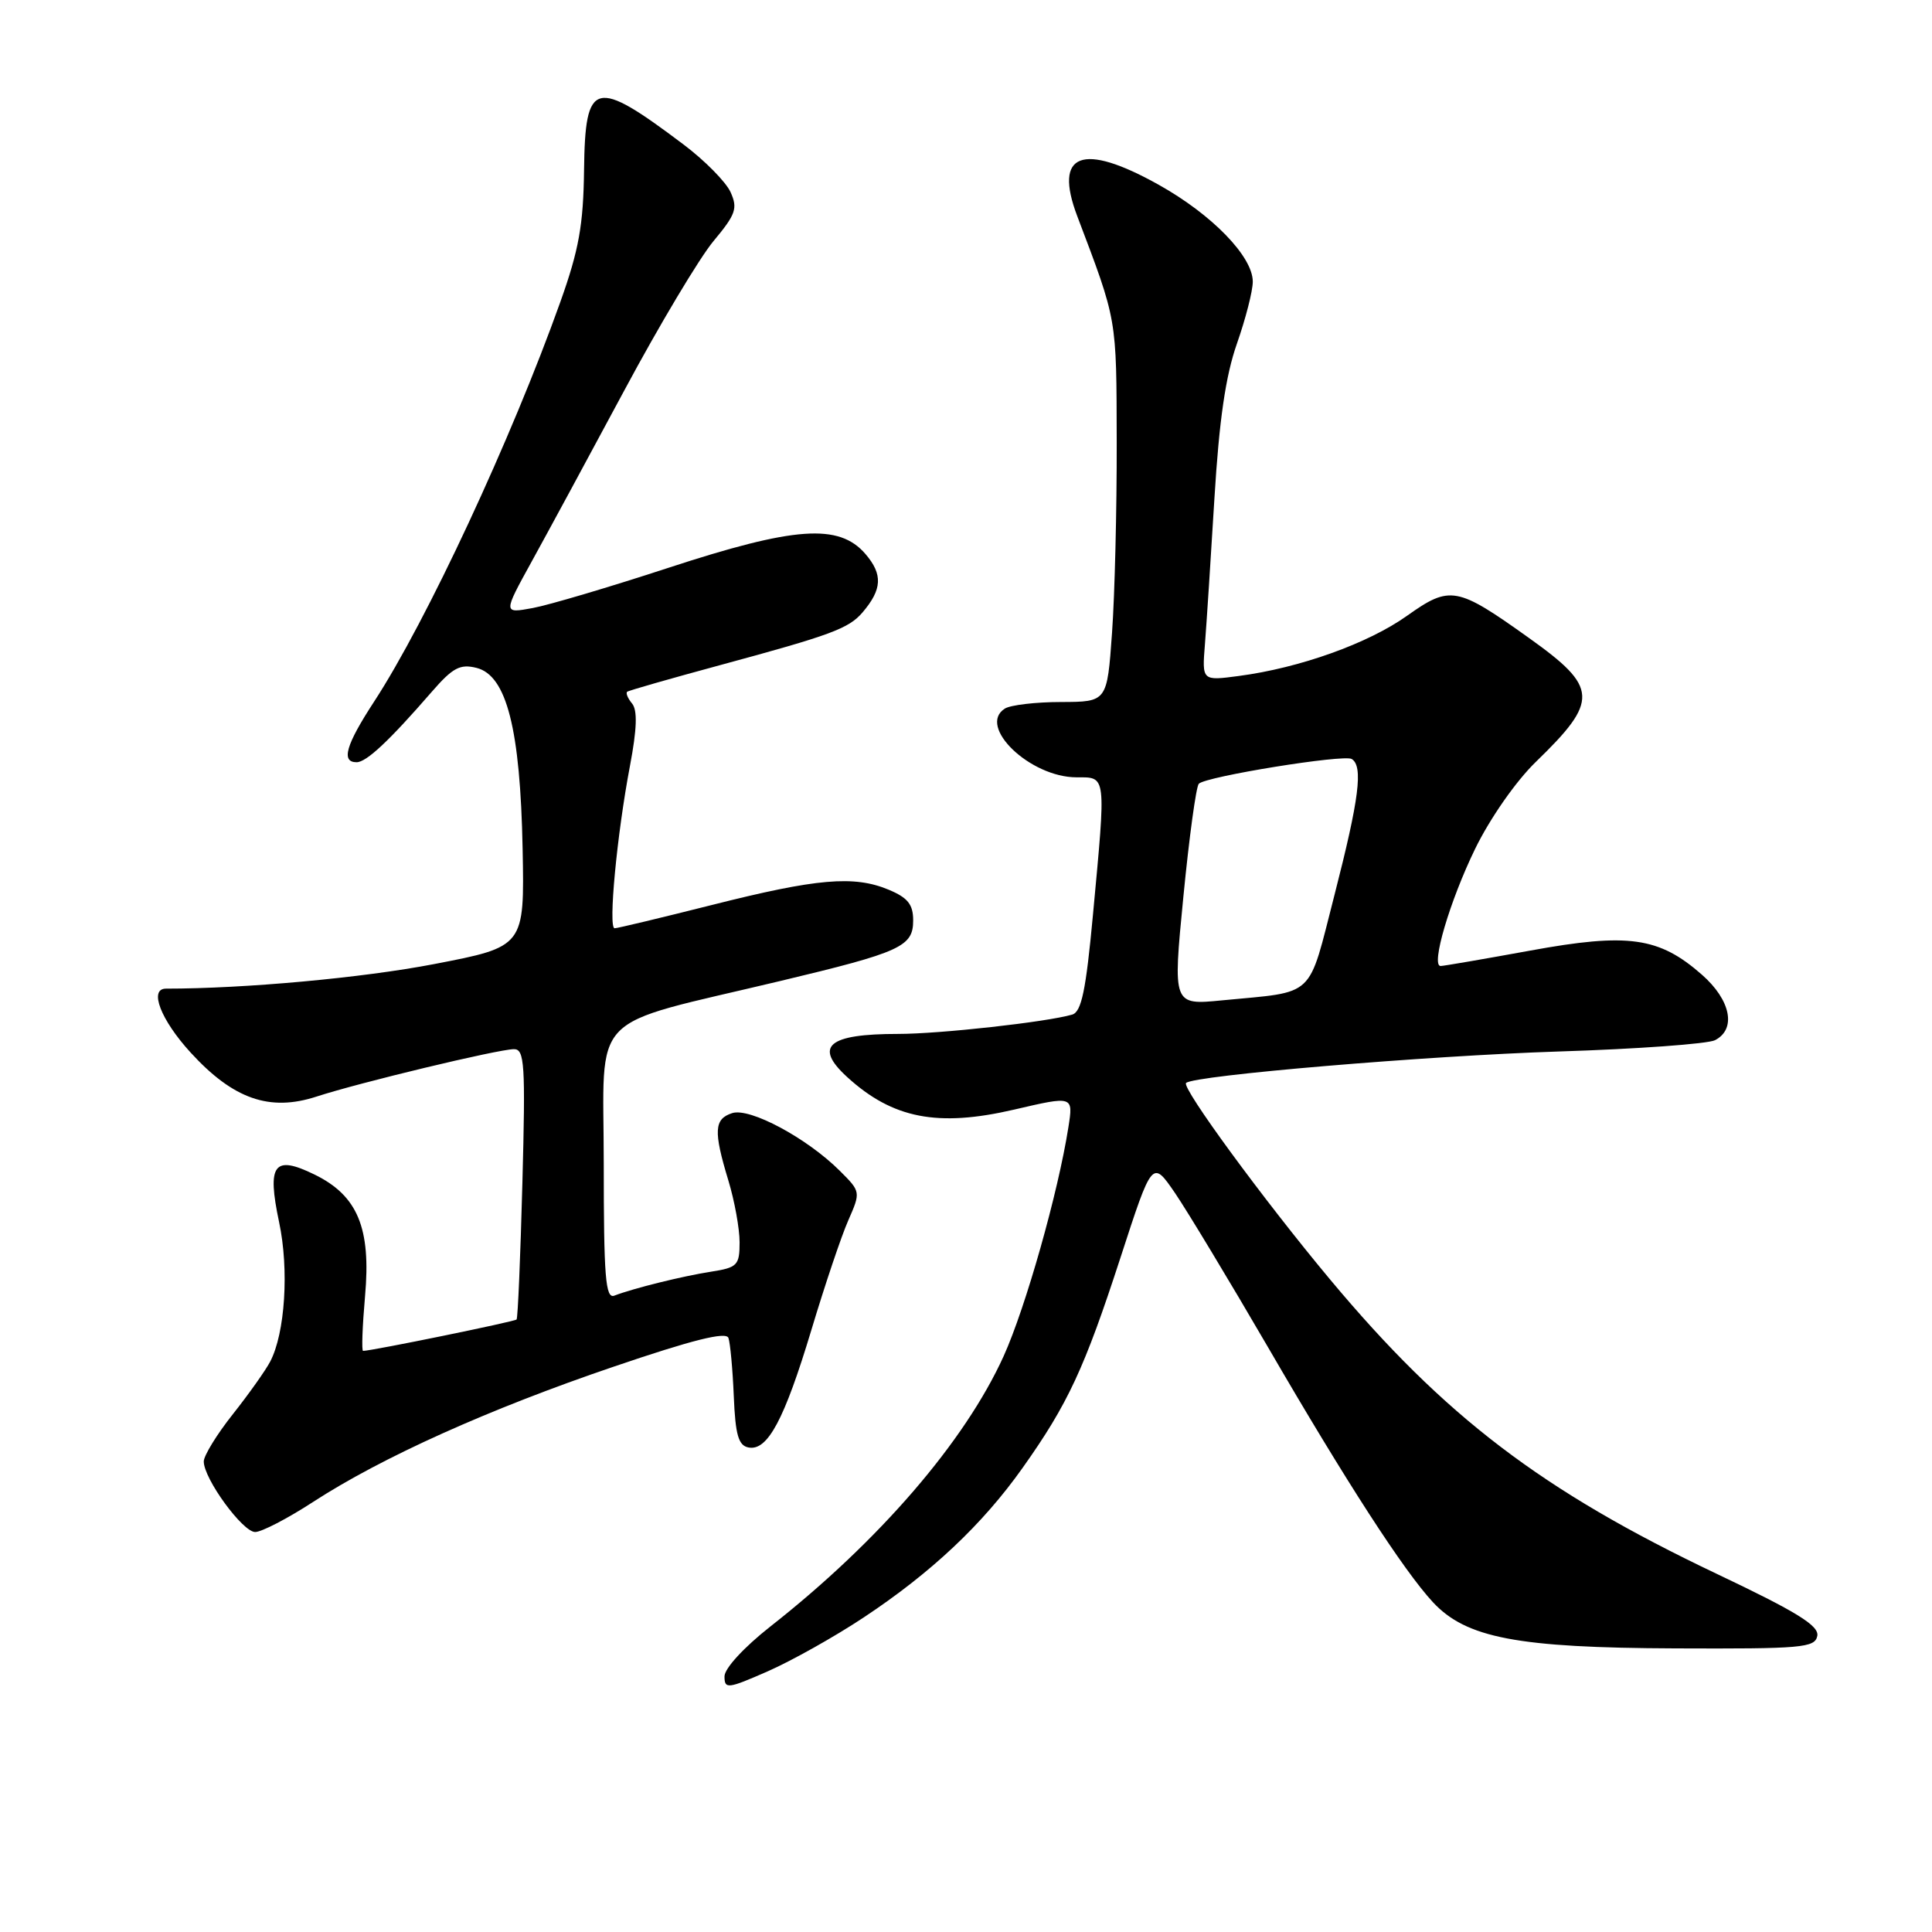 <?xml version="1.0" encoding="UTF-8" standalone="no"?>
<!DOCTYPE svg PUBLIC "-//W3C//DTD SVG 1.1//EN" "http://www.w3.org/Graphics/SVG/1.1/DTD/svg11.dtd" >
<svg xmlns="http://www.w3.org/2000/svg" xmlns:xlink="http://www.w3.org/1999/xlink" version="1.1" viewBox="0 0 256 256">
 <g >
 <path fill="currentColor"
d=" M 114.43 214.33 C 123.37 208.41 130.19 202.00 135.50 194.50 C 141.51 186.03 143.69 181.33 148.48 166.61 C 152.68 153.68 152.68 153.68 155.70 158.09 C 157.35 160.52 162.89 169.70 168.01 178.50 C 178.39 196.38 185.99 208.11 189.86 212.29 C 194.27 217.04 201.06 218.34 221.98 218.42 C 238.75 218.49 240.49 218.34 240.80 216.77 C 241.06 215.42 238.11 213.59 227.45 208.53 C 204.32 197.54 191.38 187.68 176.22 169.51 C 167.39 158.93 156.54 144.12 157.16 143.50 C 158.16 142.50 189.09 139.89 206.50 139.33 C 216.95 139.00 226.29 138.32 227.25 137.83 C 230.11 136.36 229.34 132.51 225.51 129.15 C 219.83 124.16 215.75 123.58 202.76 125.96 C 196.61 127.08 191.27 128.00 190.89 128.00 C 189.56 128.00 192.10 119.38 195.47 112.46 C 197.43 108.44 200.87 103.51 203.50 100.96 C 211.89 92.83 211.80 91.10 202.62 84.55 C 193.02 77.69 192.15 77.54 186.43 81.60 C 181.29 85.26 172.21 88.51 164.15 89.57 C 159.27 90.22 159.27 90.22 159.66 85.36 C 159.87 82.69 160.44 73.97 160.92 66.00 C 161.55 55.64 162.40 49.80 163.90 45.53 C 165.05 42.25 166.00 38.56 166.00 37.32 C 166.00 33.99 160.60 28.43 153.53 24.48 C 143.39 18.81 139.58 20.27 142.73 28.61 C 148.07 42.70 147.93 41.93 147.97 58.60 C 147.99 67.45 147.71 78.81 147.35 83.85 C 146.70 93.00 146.70 93.00 140.60 93.02 C 137.25 93.02 133.89 93.42 133.15 93.89 C 129.44 96.24 136.49 103.00 142.65 103.00 C 146.63 103.00 146.57 102.47 144.82 121.24 C 143.89 131.25 143.30 134.08 142.07 134.44 C 138.67 135.43 124.54 137.00 119.01 137.00 C 109.72 137.00 107.79 138.63 112.25 142.71 C 118.28 148.22 124.24 149.38 134.37 147.03 C 142.22 145.20 142.22 145.20 141.57 149.35 C 140.21 158.03 135.90 173.26 132.99 179.69 C 127.85 191.02 116.47 204.22 102.09 215.51 C 98.58 218.27 96.00 221.07 96.00 222.13 C 96.00 223.84 96.42 223.79 101.75 221.45 C 104.91 220.06 110.62 216.86 114.43 214.33 Z  M 41.43 199.05 C 50.53 193.13 64.76 186.72 81.29 181.10 C 91.73 177.54 96.21 176.42 96.52 177.28 C 96.76 177.95 97.08 181.42 97.23 184.99 C 97.44 190.15 97.85 191.55 99.19 191.80 C 101.71 192.28 103.93 188.12 107.52 176.20 C 109.29 170.31 111.48 163.79 112.40 161.71 C 114.06 157.93 114.05 157.90 111.28 155.14 C 106.93 150.80 99.37 146.75 97.03 147.49 C 94.62 148.26 94.52 149.86 96.51 156.41 C 97.33 159.11 98.00 162.80 98.00 164.61 C 98.00 167.65 97.71 167.96 94.25 168.50 C 90.45 169.09 83.95 170.70 81.40 171.68 C 80.23 172.12 80.00 169.20 80.00 154.18 C 80.00 133.62 77.54 136.17 103.42 129.98 C 119.38 126.17 121.00 125.43 121.00 121.96 C 121.00 119.84 120.29 118.95 117.75 117.89 C 113.15 115.97 108.24 116.40 94.31 119.92 C 87.60 121.61 81.81 123.00 81.44 123.00 C 80.57 123.00 81.75 110.55 83.47 101.50 C 84.40 96.61 84.48 94.12 83.76 93.23 C 83.18 92.53 82.89 91.82 83.11 91.66 C 83.32 91.49 88.90 89.90 95.50 88.11 C 110.09 84.16 112.45 83.29 114.28 81.16 C 116.90 78.09 117.00 76.11 114.67 73.40 C 111.17 69.34 105.31 69.75 88.50 75.26 C 80.80 77.78 72.74 80.17 70.58 80.57 C 66.66 81.29 66.66 81.29 70.46 74.39 C 72.55 70.60 78.07 60.41 82.72 51.74 C 87.36 43.08 92.69 34.17 94.54 31.95 C 97.50 28.40 97.78 27.61 96.80 25.45 C 96.18 24.10 93.39 21.27 90.59 19.16 C 78.79 10.27 77.54 10.58 77.39 22.51 C 77.30 29.80 76.71 33.11 74.25 40.00 C 67.78 58.14 56.49 82.38 49.57 92.97 C 45.83 98.70 45.16 101.00 47.25 101.00 C 48.55 101.00 51.57 98.17 57.21 91.67 C 59.99 88.47 60.96 87.95 63.15 88.50 C 67.13 89.50 68.94 96.60 69.25 112.47 C 69.50 125.44 69.50 125.44 57.50 127.75 C 48.05 129.57 32.45 131.00 21.99 131.00 C 19.70 131.00 21.29 135.13 25.25 139.46 C 30.90 145.64 35.73 147.33 41.95 145.30 C 47.62 143.45 65.94 139.05 68.09 139.02 C 69.51 139.00 69.64 140.97 69.22 156.75 C 68.96 166.51 68.62 174.65 68.45 174.84 C 68.20 175.12 49.30 178.99 48.11 179.00 C 47.90 179.00 48.02 175.74 48.37 171.75 C 49.18 162.72 47.39 158.42 41.67 155.63 C 36.29 153.00 35.36 154.26 36.98 161.93 C 38.32 168.21 37.78 176.65 35.80 180.42 C 35.20 181.57 32.98 184.70 30.86 187.38 C 28.73 190.06 27.00 192.89 27.00 193.65 C 27.00 195.94 32.15 203.00 33.81 203.00 C 34.66 203.00 38.09 201.22 41.43 199.05 Z  M 156.80 118.85 C 157.57 110.96 158.49 104.21 158.85 103.85 C 159.81 102.88 178.08 99.93 179.11 100.57 C 180.65 101.52 180.10 105.83 176.83 118.57 C 173.25 132.48 174.47 131.34 161.95 132.55 C 155.40 133.19 155.40 133.19 156.80 118.85 Z "/>
</g>
</svg>